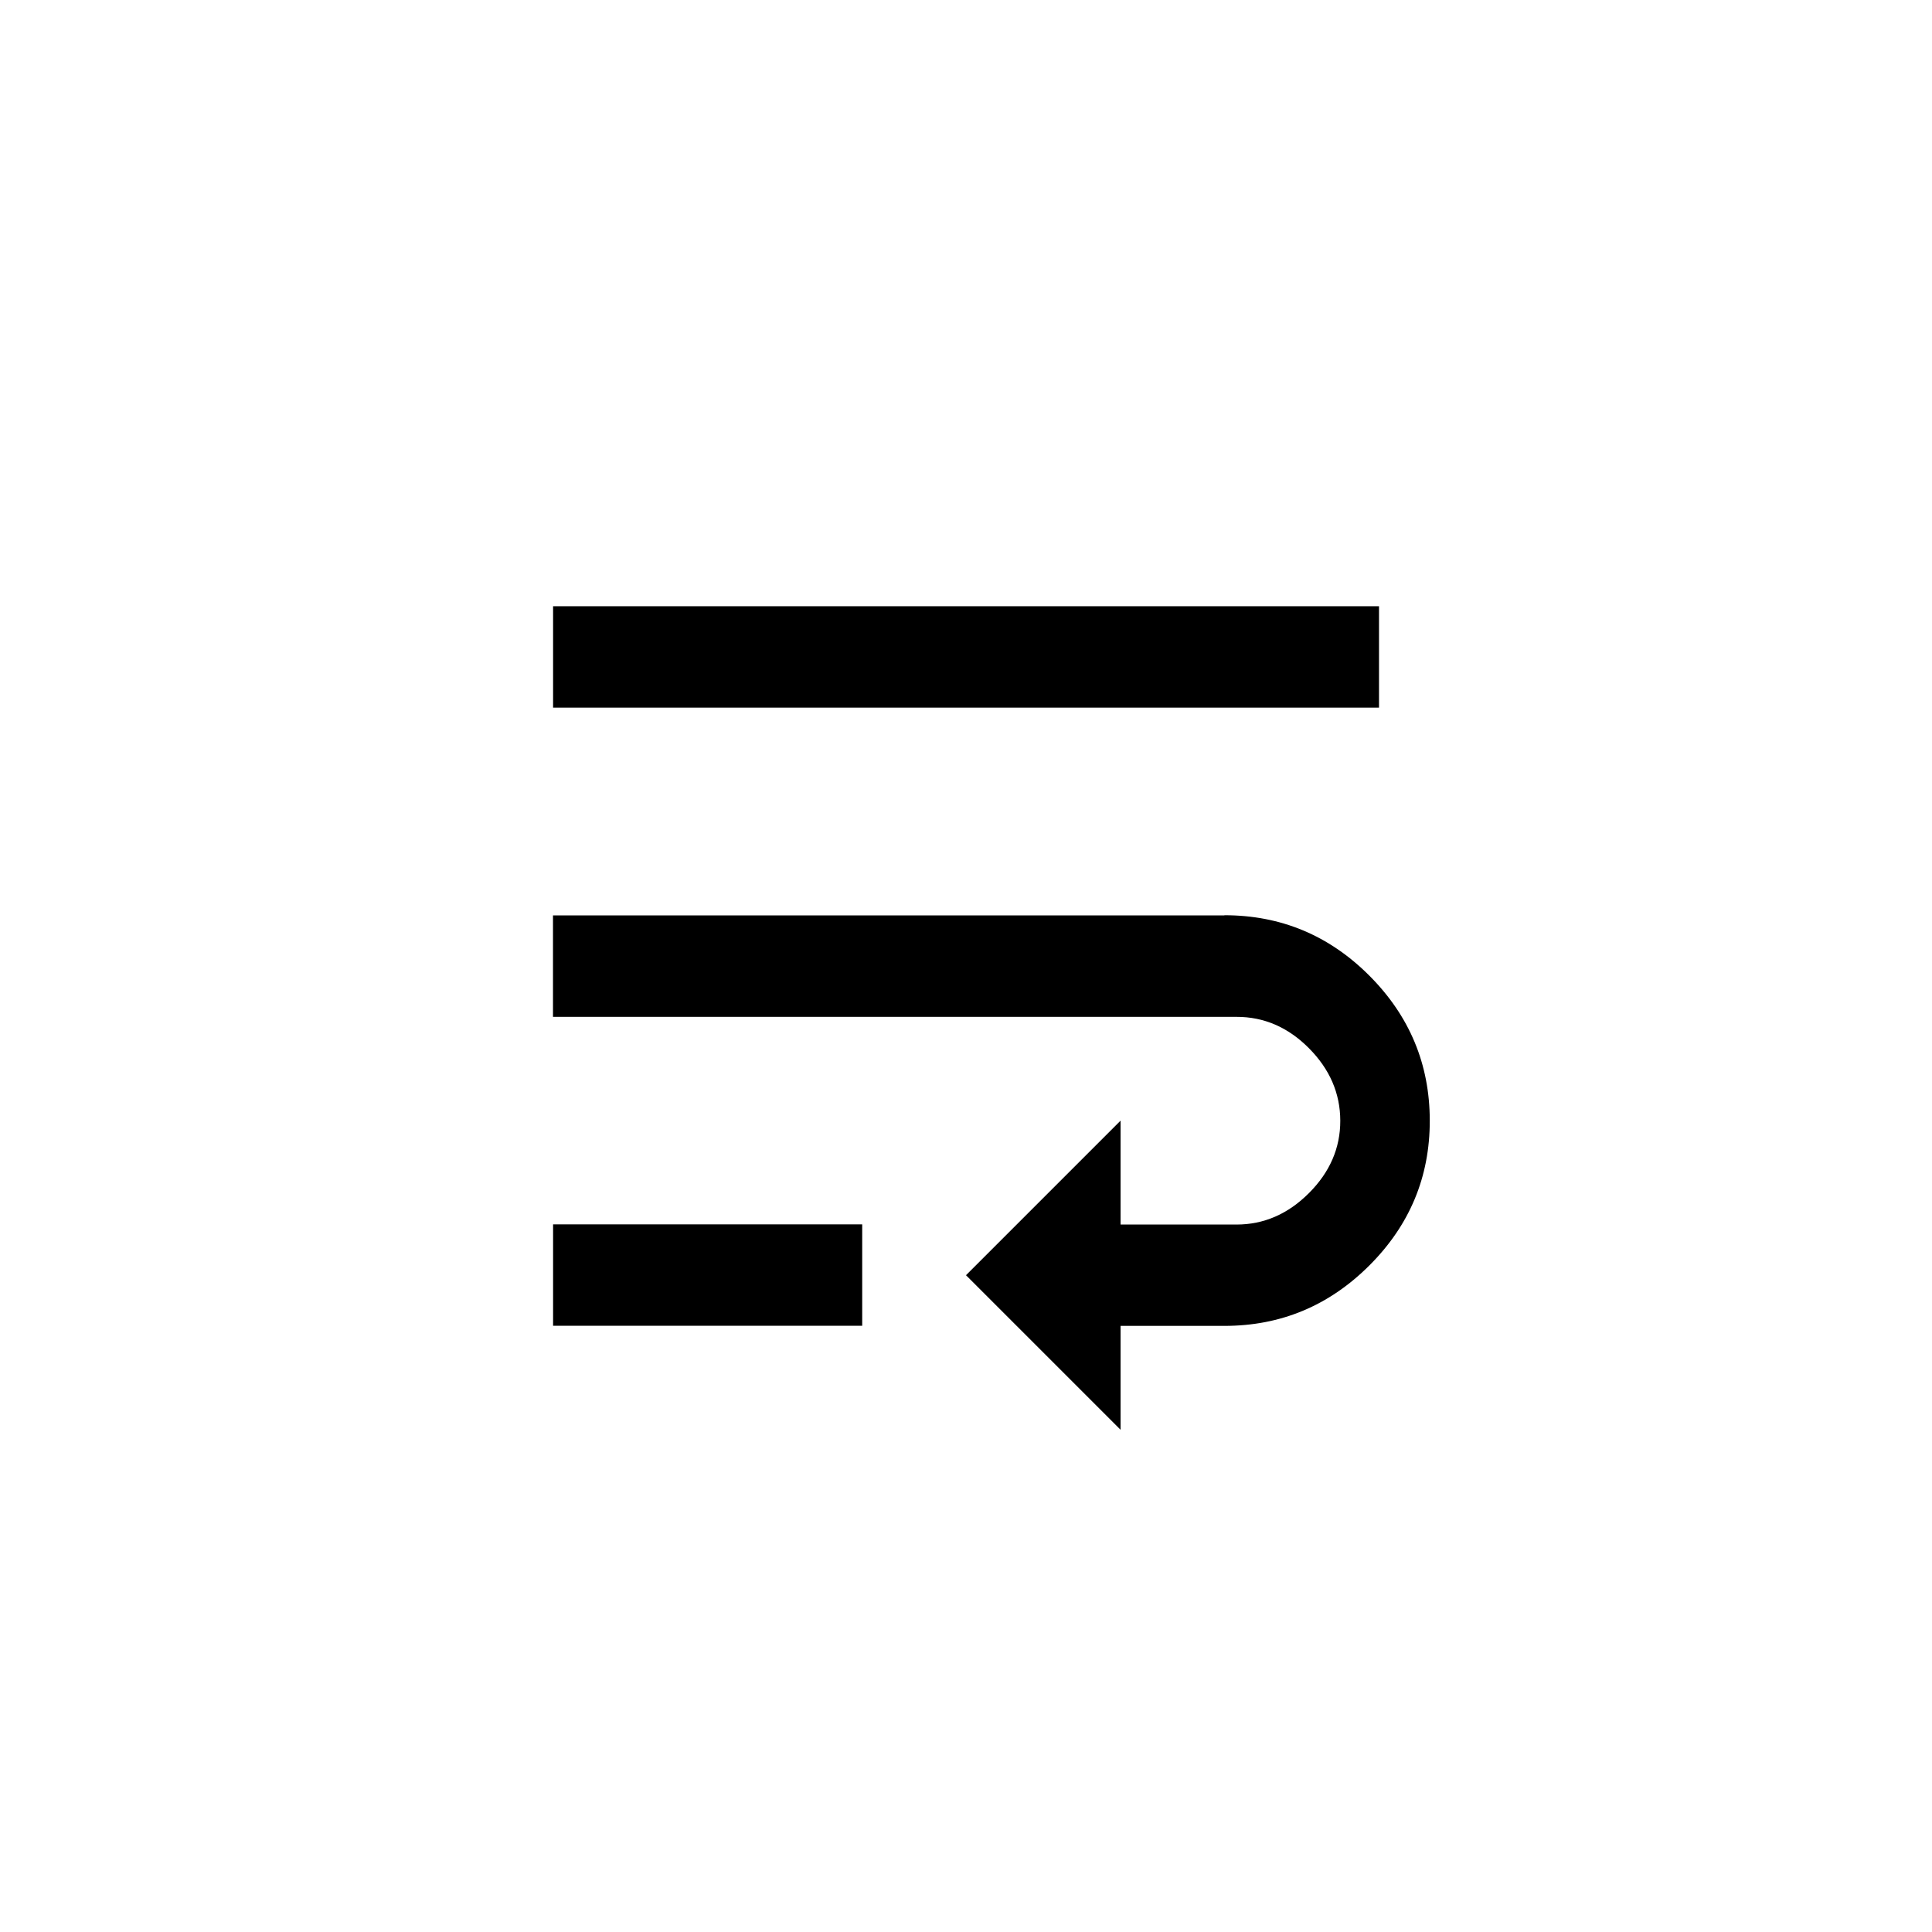 <!-- Generated by IcoMoon.io -->
<svg version="1.1" xmlns="http://www.w3.org/2000/svg" width="40" height="40" viewBox="0 0 40 40">
<title>mt-wrap_text</title>
<path d="M25.351 18.949q1.751 0 3 1.251t1.251 3-1.251 3-3 1.251h-2.151v2.151l-3.2-3.2 3.2-3.2v2.151h2.4q0.849 0 1.5-0.651t0.649-1.5-0.649-1.5-1.5-0.649h-14.151v-2.1h13.9zM28.551 12.551v2.1h-17.1v-2.1h17.1zM11.451 27.449v-2.1h6.4v2.1h-6.4z"></path>
</svg>
